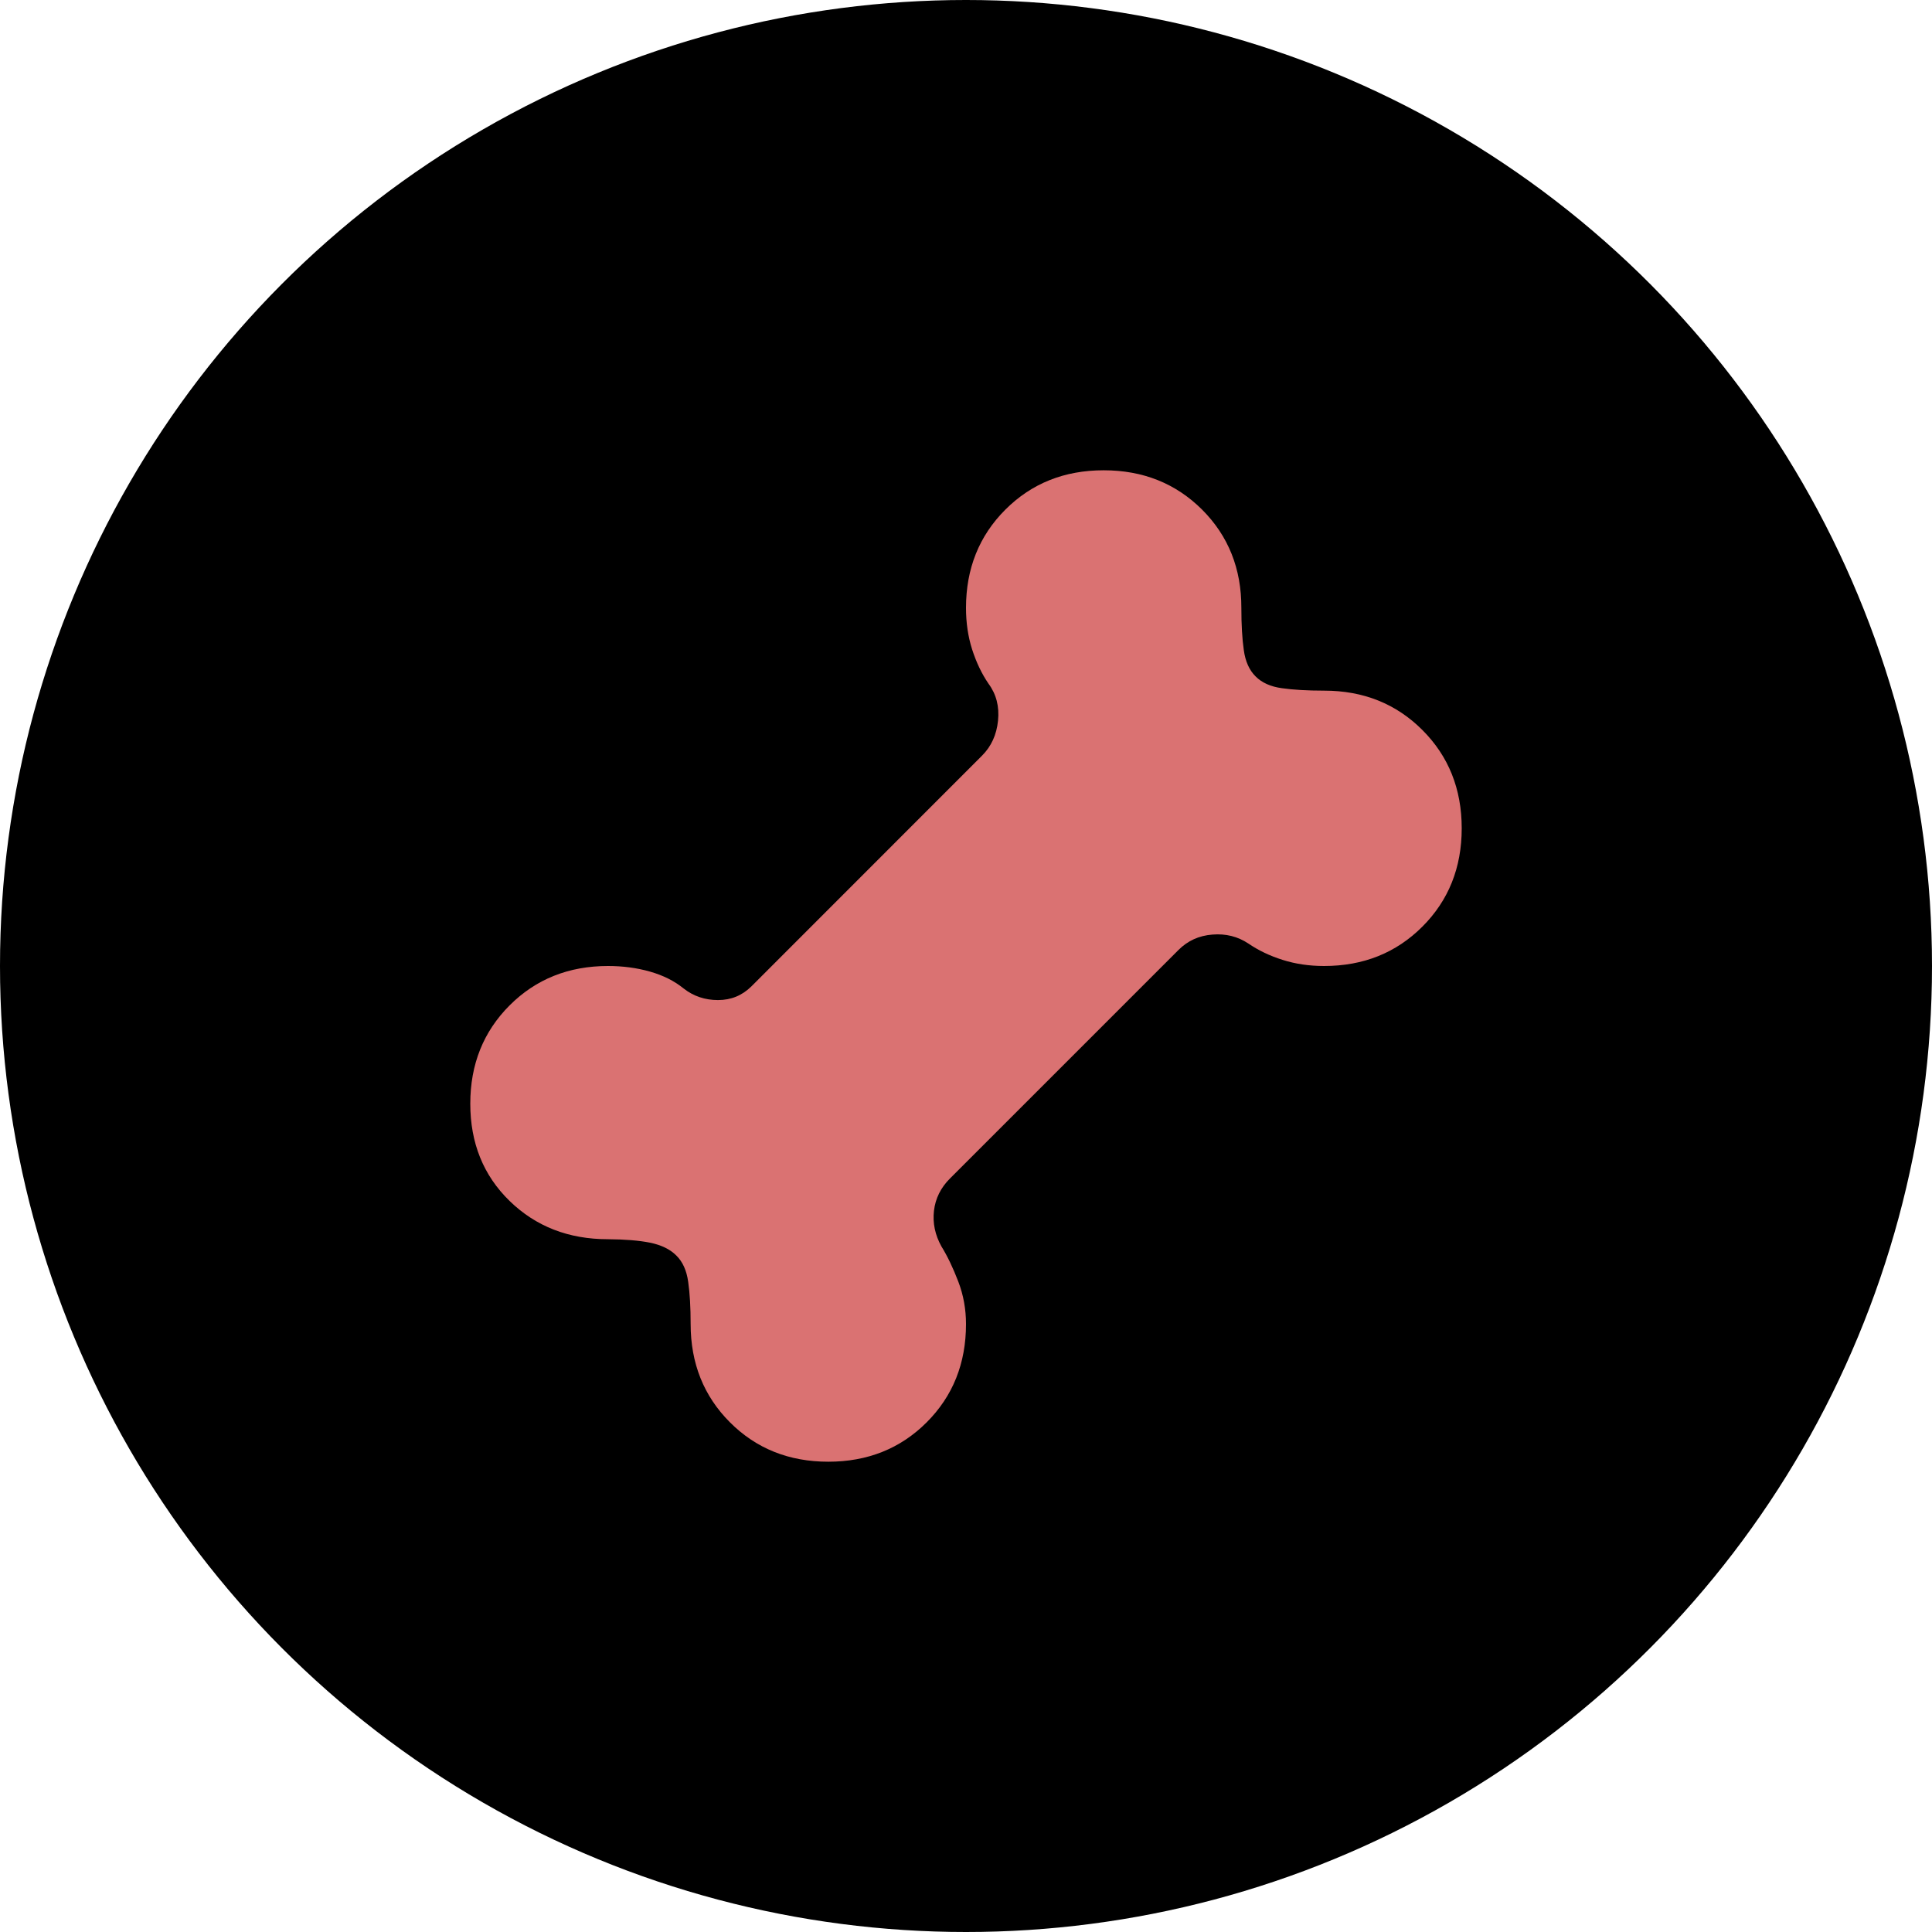 <svg width="19" height="19" viewBox="0 0 19 19" fill="none" xmlns="http://www.w3.org/2000/svg">
<circle cx="9.5" cy="9.5" r="9.5" fill="black"/>
<g clip-path="url(#clip0_2047_609)">
<path d="M8.146 14.375C7.759 14.375 7.437 14.246 7.179 13.988C6.921 13.73 6.792 13.407 6.792 13.021C6.792 12.856 6.784 12.718 6.768 12.607C6.753 12.496 6.714 12.409 6.652 12.348C6.591 12.286 6.504 12.244 6.393 12.221C6.282 12.199 6.144 12.188 5.979 12.187C5.592 12.187 5.27 12.062 5.012 11.811C4.754 11.56 4.625 11.241 4.625 10.854C4.625 10.467 4.754 10.145 5.012 9.887C5.27 9.629 5.593 9.5 5.979 9.5C6.124 9.5 6.262 9.518 6.392 9.555C6.522 9.592 6.632 9.647 6.723 9.721C6.82 9.797 6.933 9.835 7.061 9.835C7.19 9.835 7.299 9.79 7.39 9.7L9.658 7.431C9.748 7.341 9.801 7.226 9.815 7.087C9.829 6.948 9.798 6.827 9.721 6.723C9.654 6.625 9.601 6.513 9.56 6.386C9.52 6.26 9.5 6.124 9.5 5.979C9.5 5.592 9.629 5.27 9.887 5.012C10.145 4.754 10.467 4.625 10.854 4.625C11.241 4.625 11.563 4.754 11.822 5.012C12.08 5.27 12.209 5.593 12.208 5.979C12.208 6.144 12.216 6.282 12.232 6.393C12.247 6.504 12.286 6.591 12.348 6.652C12.409 6.714 12.496 6.753 12.607 6.768C12.719 6.784 12.857 6.792 13.021 6.792C13.408 6.792 13.73 6.921 13.988 7.179C14.246 7.437 14.375 7.759 14.375 8.146C14.375 8.533 14.246 8.855 13.988 9.113C13.73 9.371 13.408 9.5 13.021 9.5C12.876 9.5 12.74 9.48 12.614 9.44C12.487 9.4 12.375 9.346 12.277 9.279C12.173 9.21 12.055 9.18 11.923 9.191C11.791 9.201 11.68 9.252 11.59 9.342L9.342 11.59C9.252 11.68 9.199 11.786 9.185 11.907C9.171 12.028 9.196 12.145 9.258 12.257C9.318 12.354 9.373 12.47 9.424 12.603C9.475 12.736 9.5 12.876 9.5 13.021C9.5 13.408 9.371 13.73 9.113 13.988C8.855 14.246 8.532 14.375 8.146 14.375Z" fill="#DA7272"/>
</g>
<defs>
<clipPath id="clip0_2047_609">
<rect width="12" height="12" fill="white" transform="translate(4 4)"/>
</clipPath>
</defs>
</svg>
